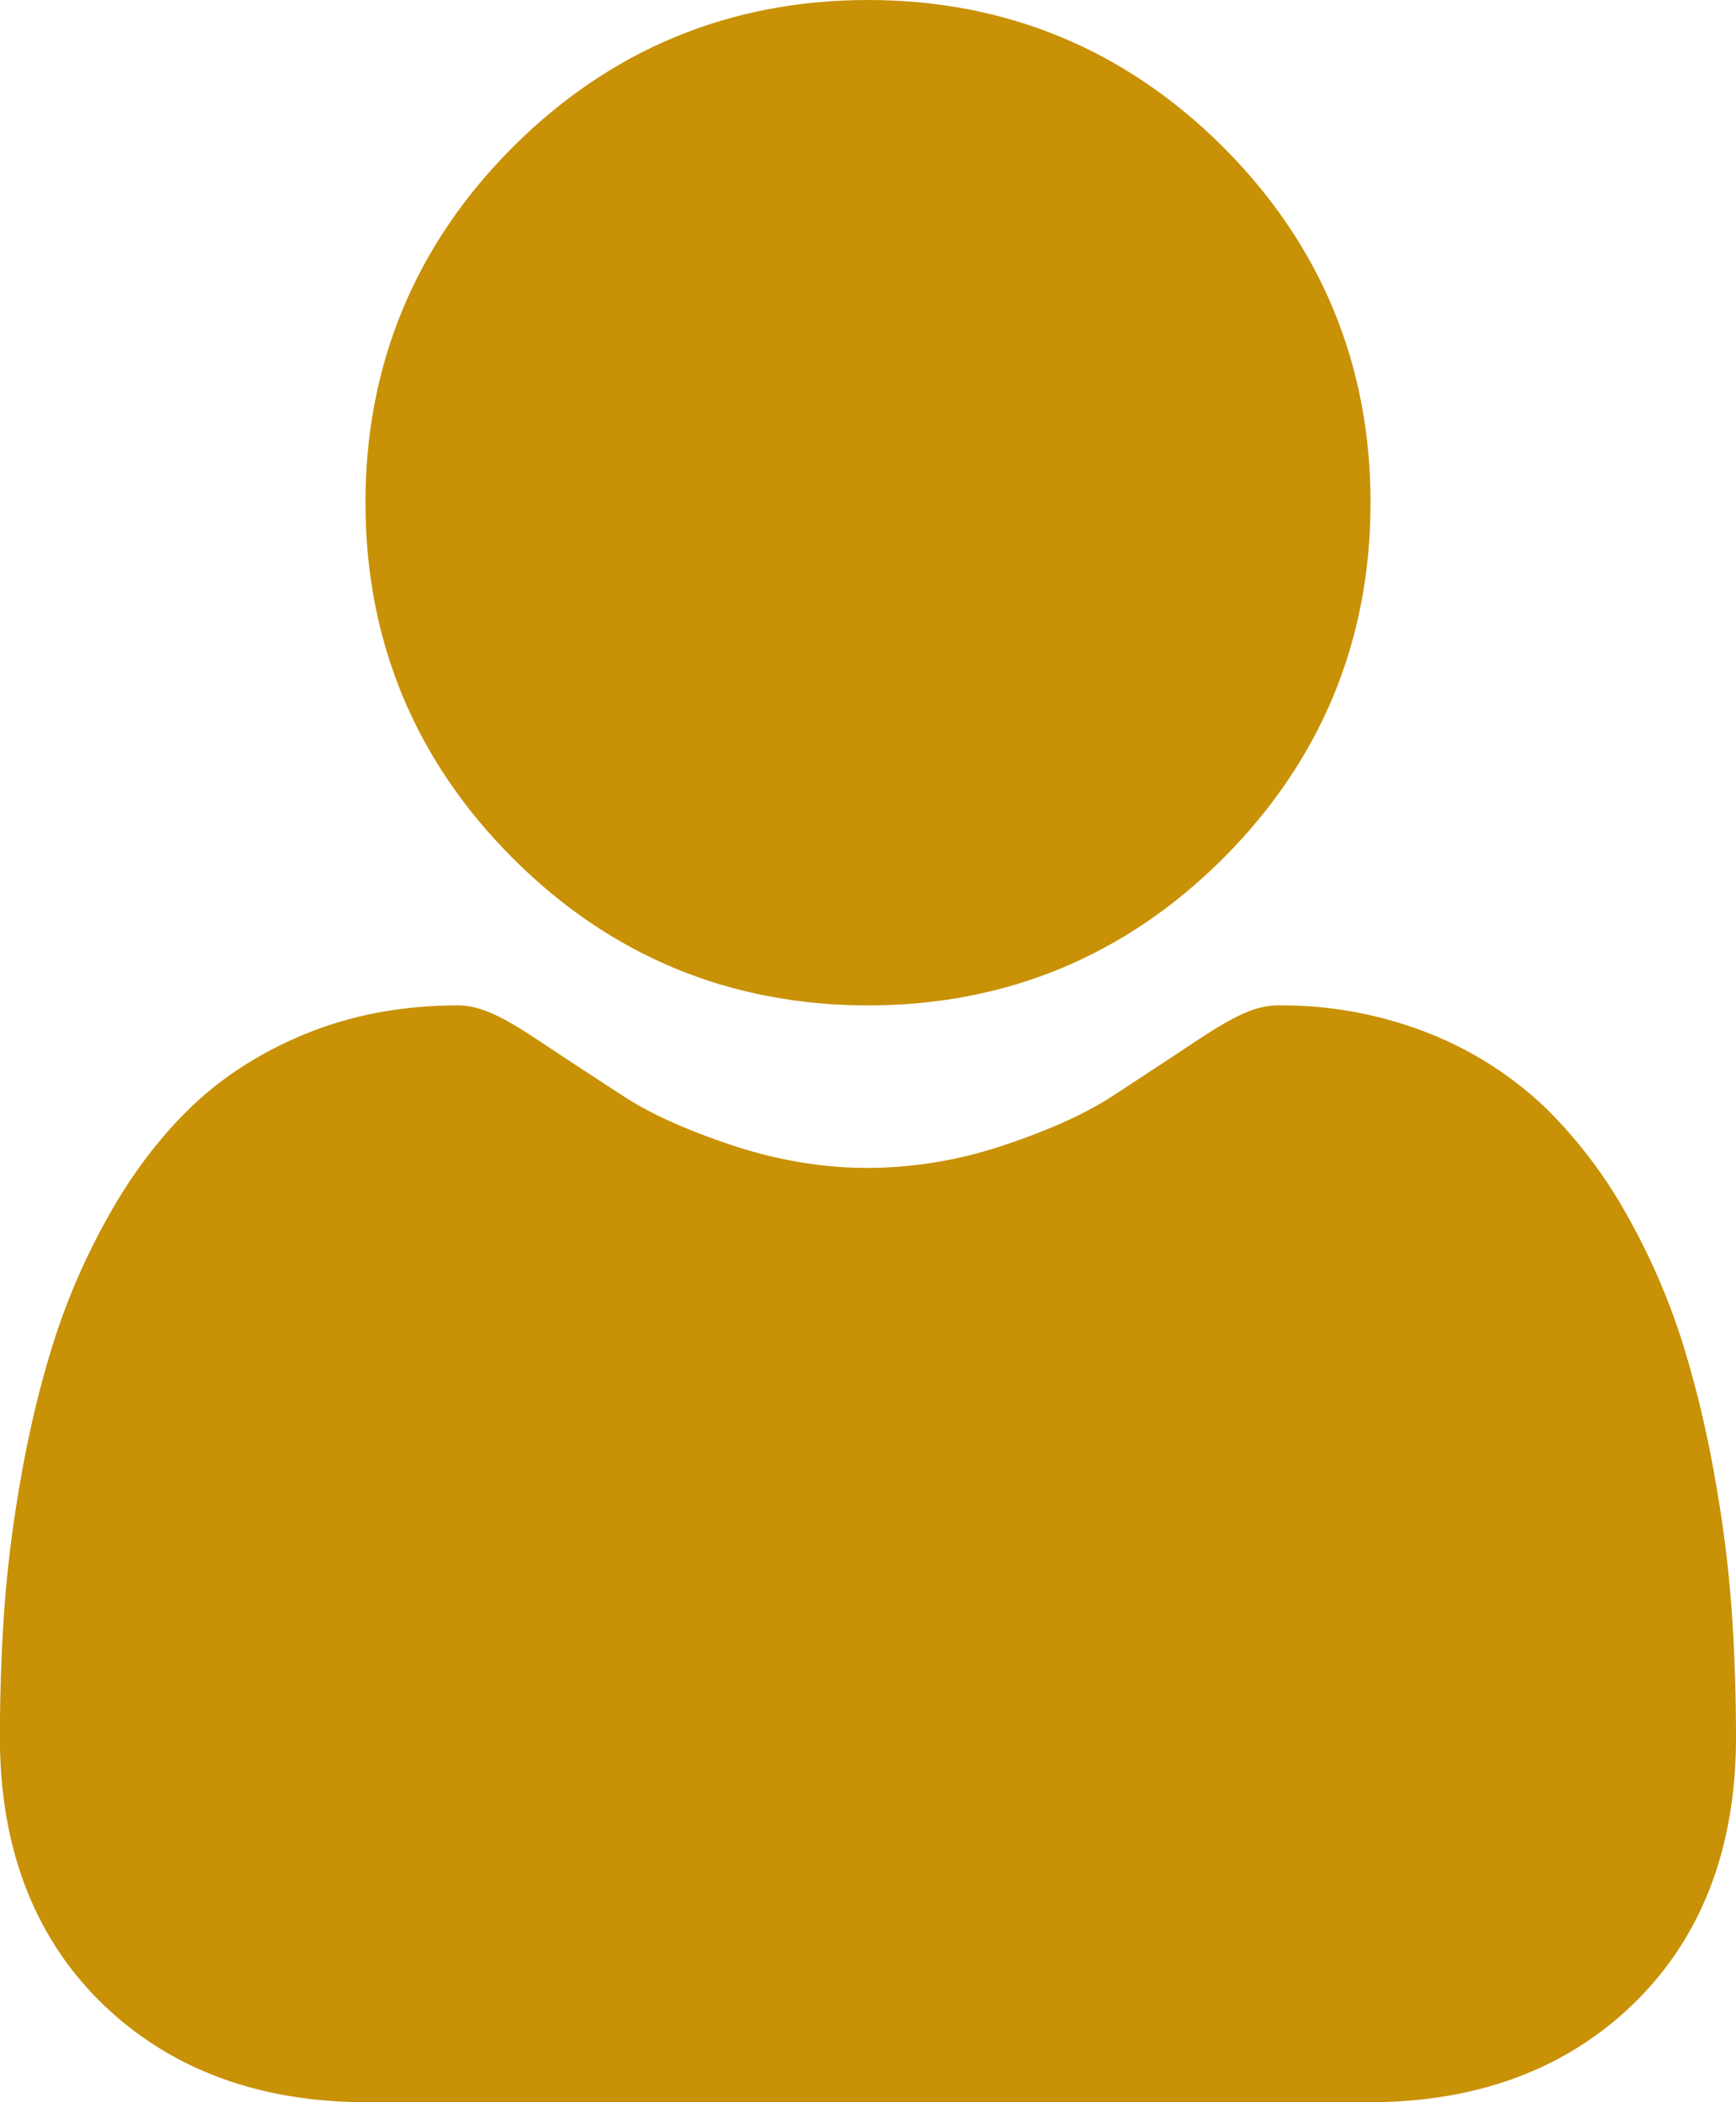 <svg width="19" height="23" fill="none" xmlns="http://www.w3.org/2000/svg"><path d="M9.5 11c1.511 0 2.82-.542 3.889-1.611C14.458 8.319 15 7.01 15 5.499c0-1.51-.542-2.818-1.611-3.888C12.319.542 11.01 0 9.5 0 7.989 0 6.68.542 5.611 1.611 4.542 2.681 4 3.99 4 5.5c0 1.511.542 2.82 1.612 3.889C6.68 10.458 7.989 11 9.5 11z" fill="#C89106"/><path d="M18.954 17.637a13.74 13.74 0 00-.185-1.467 11.725 11.725 0 00-.353-1.475 7.358 7.358 0 00-.595-1.375 5.18 5.18 0 00-.897-1.191 3.948 3.948 0 00-1.288-.825A4.38 4.38 0 0013.99 11c-.233 0-.457.097-.892.386-.267.177-.58.383-.928.61-.299.194-.703.375-1.202.54a4.69 4.69 0 01-1.47.242c-.488 0-.982-.082-1.47-.243-.498-.164-.902-.345-1.2-.539-.346-.225-.659-.43-.93-.61-.433-.289-.658-.386-.89-.386-.593 0-1.146.102-1.645.304-.501.202-.935.48-1.289.825-.338.33-.64.73-.896 1.191a7.368 7.368 0 00-.595 1.375c-.143.454-.262.95-.354 1.475a14.01 14.01 0 00-.184 1.467c-.03.444-.046.905-.046 1.37 0 1.213.378 2.194 1.123 2.917C1.86 22.638 2.833 23 4.017 23h10.966c1.184 0 2.158-.362 2.894-1.076.745-.723 1.123-1.704 1.123-2.916 0-.468-.016-.93-.046-1.371z" fill="#C89106"/></svg>